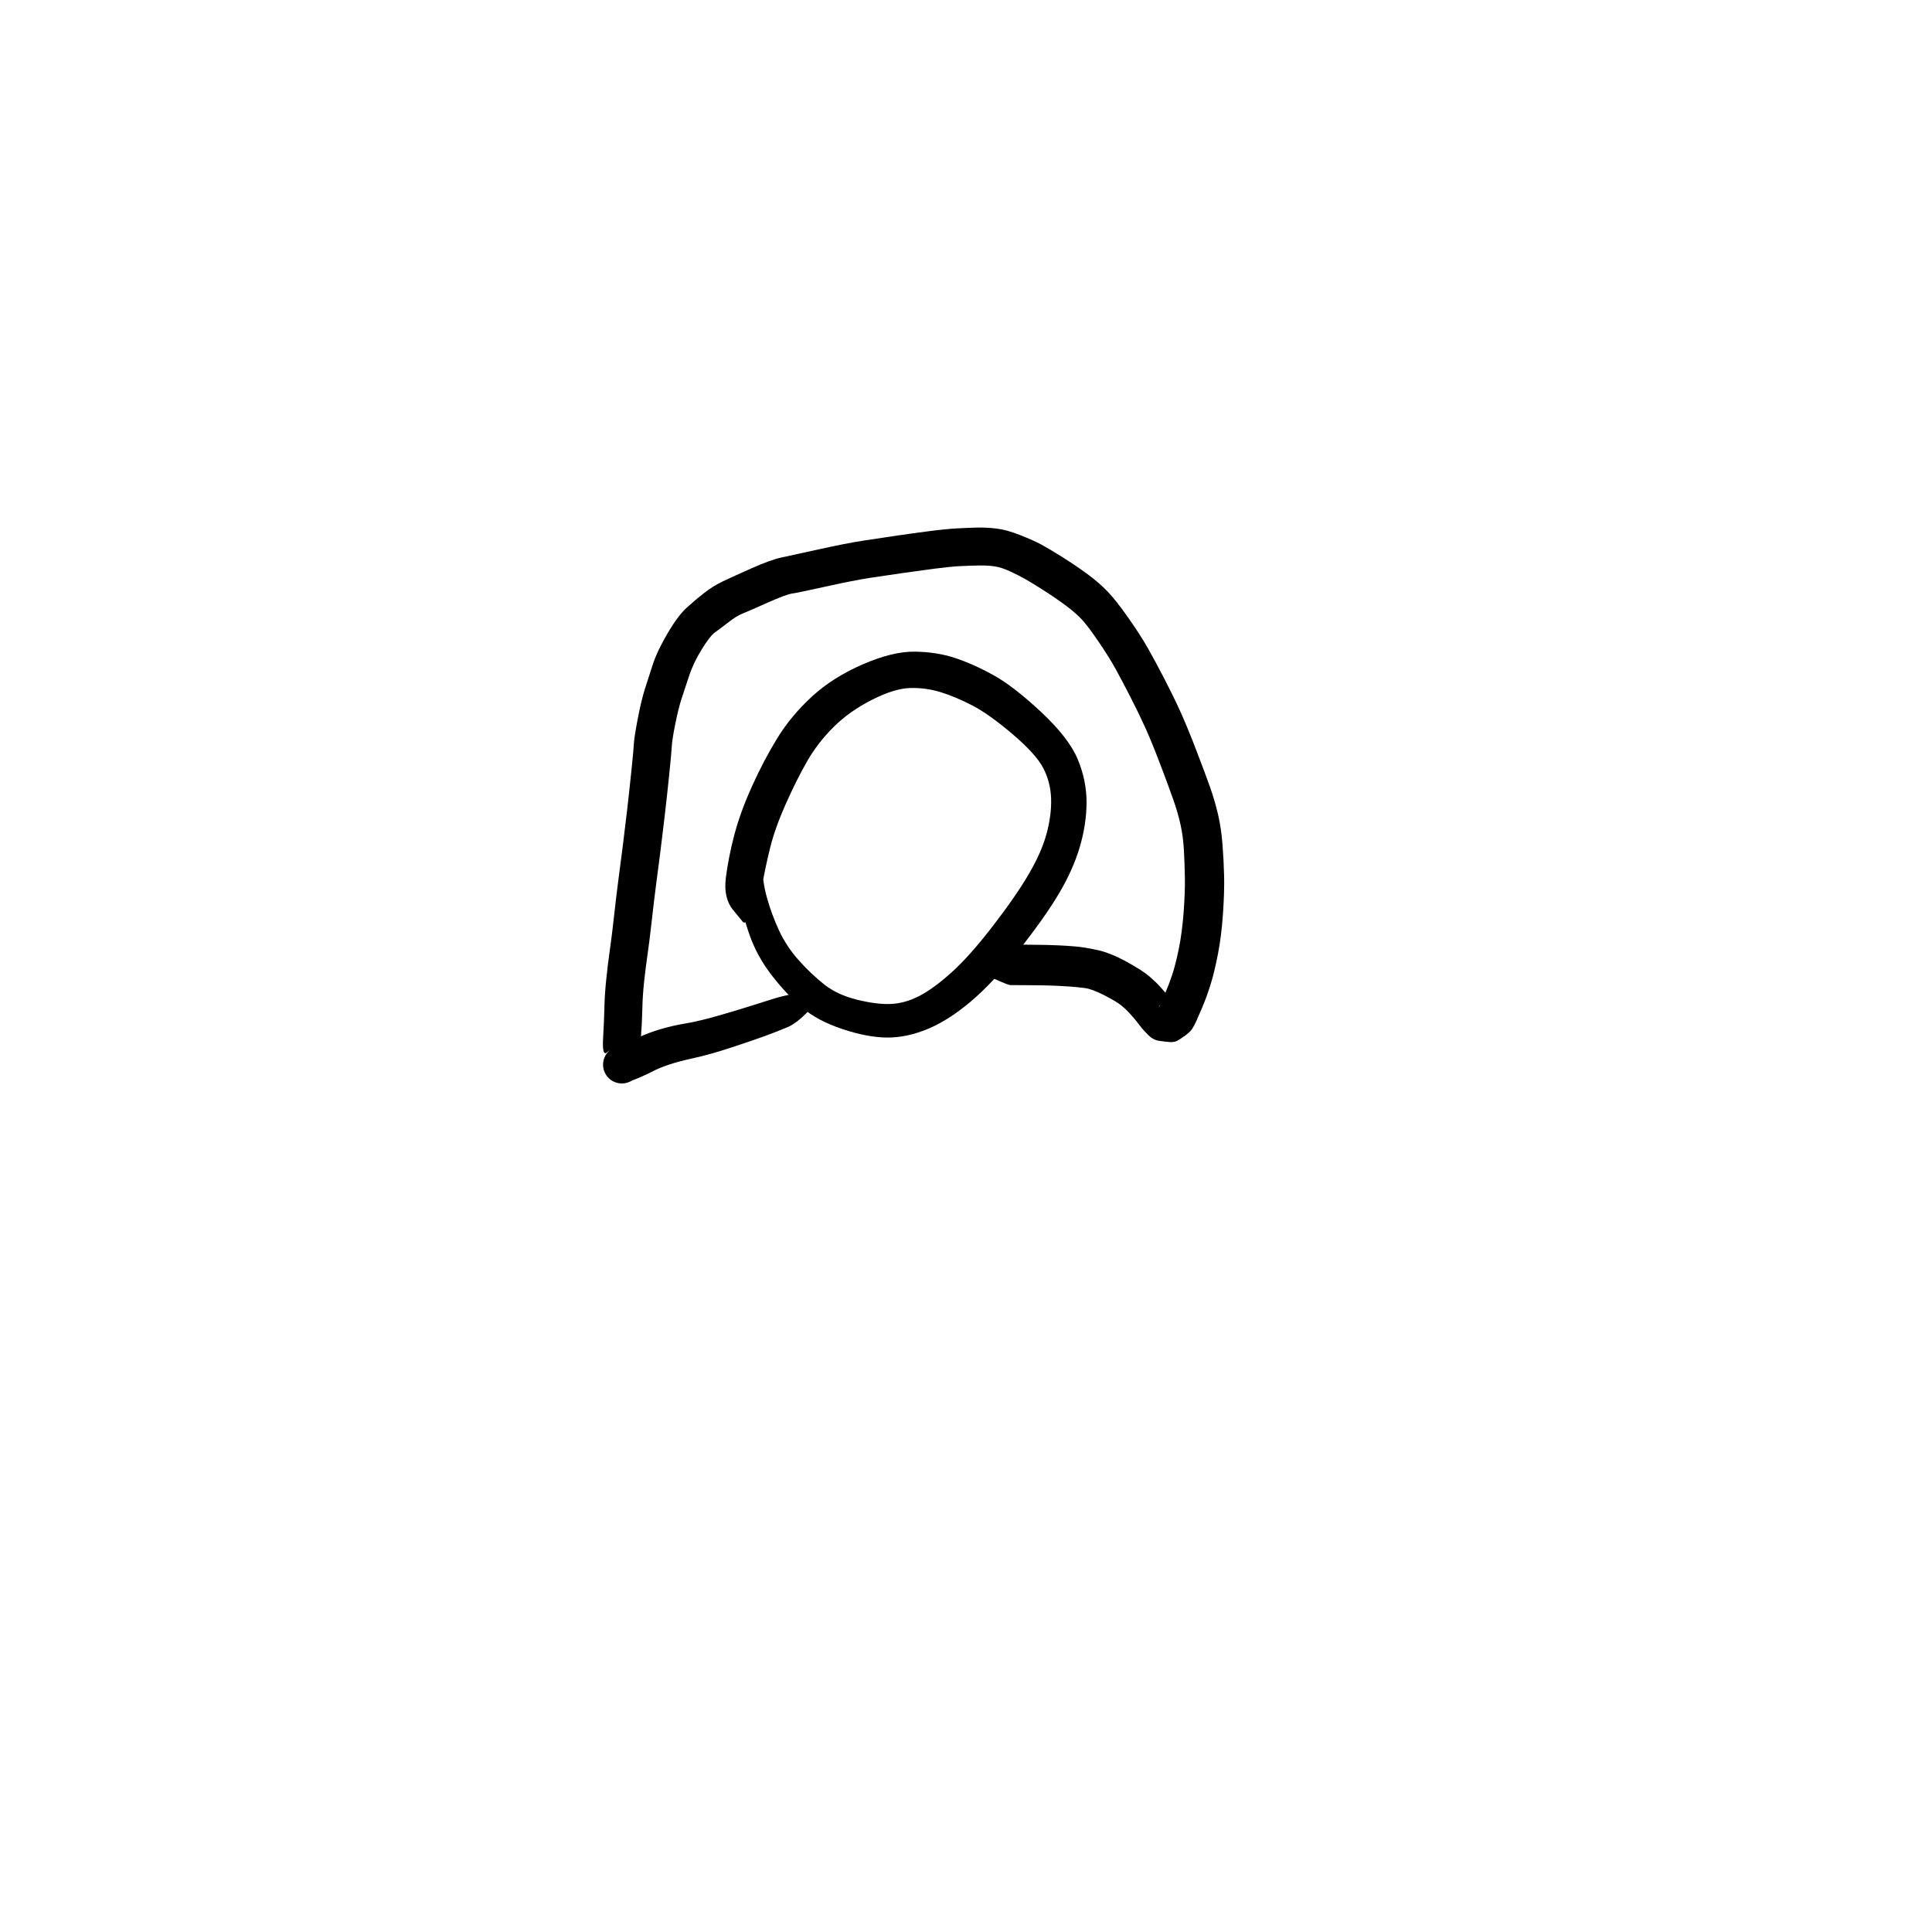 <?xml version="1.0" encoding="utf-8"?>
<!-- Generator: SketchAPI 2022.10.18.0 https://api.sketch.io -->
<svg version="1.1" xmlns="http://www.w3.org/2000/svg" xmlns:xlink="http://www.w3.org/1999/xlink" xmlns:sketchjs="https://sketch.io/dtd/" sketchjs:metadata="eyJuYW1lIjoiRHJhd2luZy0yMC5za2V0Y2hwYWQiLCJzdXJmYWNlIjp7ImlzUGFpbnQiOnRydWUsIm1ldGhvZCI6ImZpbGwiLCJibGVuZCI6Im5vcm1hbCIsImVuYWJsZWQiOnRydWUsIm9wYWNpdHkiOjEsInR5cGUiOiJwYXR0ZXJuIiwicGF0dGVybiI6eyJ0eXBlIjoicGF0dGVybiIsInJlZmxlY3QiOiJuby1yZWZsZWN0IiwicmVwZWF0IjoicmVwZWF0Iiwic21vb3RoaW5nIjpmYWxzZSwic3JjIjoidHJhbnNwYXJlbnRMaWdodCIsInN4IjoxLCJzeSI6MSwieDAiOjAuNSwieDEiOjEsInkwIjowLjUsInkxIjoxfSwiaXNGaWxsIjp0cnVlfSwiY2xpcFBhdGgiOnsiZW5hYmxlZCI6dHJ1ZSwic3R5bGUiOnsic3Ryb2tlU3R5bGUiOiJibGFjayIsImxpbmVXaWR0aCI6MX19LCJkZXNjcmlwdGlvbiI6Ik1hZGUgd2l0aCBTa2V0Y2hwYWQiLCJtZXRhZGF0YSI6e30sImV4cG9ydERQSSI6NzIsImV4cG9ydEZvcm1hdCI6InBuZyIsImV4cG9ydFF1YWxpdHkiOjAuOTUsInVuaXRzIjoicHgiLCJ3aWR0aCI6NjAwLCJoZWlnaHQiOjYwMCwicGFnZXMiOlt7IndpZHRoIjo2MDAsImhlaWdodCI6NjAwfV0sInV1aWQiOiI2ZmNmZjMyNy0yNTNhLTRlYWYtYjkzNi00ZTYyMDJlMmUzM2YifQ==" width="600" height="600" viewBox="0 0 600 600">
<g style="mix-blend-mode: source-over;" sketchjs:tool="pen" transform="matrix(1.327,0,0,1.327,223.479,201.415)">
	<g sketchjs:uid="1">
		<g sketchjs:uid="2" style="paint-order: stroke fill markers;">
			<path d="M 11.882 38.457Q 11.882 38.457 11.052 42.731Q 10.221 47.005 10.081 50.626Q 9.942 54.247 11.067 58.265Q 12.192 62.284 13.93 66.024Q 15.668 69.765 18.581 73.015Q 21.495 76.265 24.537 78.653Q 27.58 81.042 32.157 82.177Q 36.733 83.312 40.05 83.177Q 43.366 83.043 46.721 81.313Q 50.075 79.584 54.31 75.764Q 58.545 71.944 63.951 64.93Q 69.357 57.916 72.372 52.751Q 75.388 47.586 76.546 43.239Q 77.704 38.892 77.58 35.094Q 77.455 31.296 75.764 28.01Q 74.072 24.724 68.578 20.044Q 63.084 15.364 59.186 13.339Q 55.289 11.314 51.782 10.223Q 48.276 9.131 44.579 9.236Q 40.882 9.341 35.629 12.008Q 30.376 14.675 26.669 18.368Q 22.961 22.061 20.498 26.353Q 18.035 30.645 15.505 36.321Q 12.975 41.996 11.842 46.562Q 10.71 51.128 9.981 55.348Q 9.252 59.568 7.744 61.442Q 6.236 63.317 6.266 63.372Q 6.295 63.426 6.311 63.486Q 6.326 63.546 6.327 63.608Q 6.328 63.67 6.314 63.731Q 6.3 63.791 6.272 63.846Q 6.243 63.902 6.203 63.949Q 6.162 63.996 6.112 64.031Q 6.061 64.067 6.003 64.09Q 5.946 64.113 5.884 64.121Q 5.823 64.129 5.761 64.123Q 5.699 64.116 5.641 64.095Q 5.583 64.073 5.531 64.039Q 5.48 64.004 5.438 63.958Q 5.396 63.912 5.396 63.912Q 5.396 63.912 3.134 61.146Q 0.871 58.379 1.462 53.651Q 2.053 48.923 3.435 43.642Q 4.816 38.361 7.589 32.216Q 10.362 26.072 13.564 20.876Q 16.766 15.679 21.64 11.203Q 26.514 6.727 33.512 3.693Q 40.51 0.658 45.664 0.725Q 50.818 0.792 55.109 2.209Q 59.399 3.626 64.12 6.243Q 68.841 8.86 75.286 14.889Q 81.732 20.918 83.81 25.907Q 85.887 30.897 85.878 35.995Q 85.869 41.094 84.286 46.457Q 82.703 51.819 79.345 57.457Q 75.988 63.094 70 70.635Q 64.013 78.177 58.788 82.599Q 53.564 87.021 48.651 89.05Q 43.738 91.079 39.153 91.037Q 34.569 90.995 28.738 89.05Q 22.907 87.105 19.353 84.076Q 15.798 81.047 12.485 76.831Q 9.172 72.615 7.443 68.178Q 5.714 63.741 4.833 58.72Q 3.953 53.699 4.66 49.527Q 5.367 45.355 7.363 41.469Q 9.358 37.583 9.428 37.438Q 9.499 37.294 9.602 37.17Q 9.706 37.046 9.835 36.951Q 9.965 36.856 10.114 36.794Q 10.263 36.733 10.422 36.709Q 10.581 36.685 10.741 36.7Q 10.902 36.714 11.054 36.767Q 11.206 36.82 11.341 36.907Q 11.476 36.995 11.587 37.112Q 11.697 37.23 11.776 37.37Q 11.855 37.51 11.898 37.665Q 11.941 37.821 11.945 37.982Q 11.95 38.142 11.916 38.3Q 11.882 38.457 11.882 38.457" sketchjs:uid="3" style="fill: #000000;"/>
		</g>
	</g>
</g>
<g style="mix-blend-mode: source-over;" sketchjs:tool="pen" transform="matrix(1.327,0,0,1.327,186.952,163.144)">
	<g sketchjs:uid="1">
		<g sketchjs:uid="2" style="paint-order: stroke fill markers;">
			<path d="M 50.817 111.066Q 50.817 111.066 48.192 113.8Q 45.568 116.534 43.437 117.441Q 41.306 118.349 38.308 119.453Q 35.31 120.557 30.302 122.2Q 25.293 123.842 21.627 124.643Q 17.961 125.444 15.655 126.224Q 13.35 127.004 12.06 127.689Q 10.77 128.374 9.186 129.056Q 7.601 129.739 6.972 129.956Q 6.343 130.173 6.715 130.043Q 7.088 129.913 7.089 129.918Q 7.09 129.923 6.611 130.161Q 6.133 130.399 5.611 130.516Q 5.089 130.632 4.555 130.621Q 4.021 130.609 3.505 130.47Q 2.988 130.331 2.521 130.073Q 2.053 129.814 1.66 129.451Q 1.268 129.088 0.974 128.642Q 0.68 128.195 0.501 127.692Q 0.323 127.188 0.27 126.656Q 0.217 126.124 0.293 125.595Q 0.368 125.066 0.569 124.57Q 0.769 124.075 1.082 123.642Q 1.395 123.208 1.803 122.863Q 2.211 122.517 1.113 123.388Q 0.016 124.26 0.264 119.946Q 0.511 115.631 0.569 112.72Q 0.626 109.809 1.011 106.12Q 1.395 102.43 1.845 99.33Q 2.295 96.231 2.837 91.327Q 3.38 86.423 3.851 82.864Q 4.322 79.306 4.831 75.321Q 5.339 71.336 5.856 66.866Q 6.372 62.396 6.884 57.433Q 7.396 52.469 7.467 51.055Q 7.537 49.64 8.36 45.325Q 9.182 41.01 10.07 38.199Q 10.958 35.387 11.962 32.359Q 12.966 29.33 15.378 25.228Q 17.79 21.126 19.864 19.242Q 21.939 17.358 23.985 15.774Q 26.031 14.189 28.289 13.11Q 30.548 12.031 35.049 10.037Q 39.55 8.043 41.951 7.542Q 44.353 7.04 50.746 5.62Q 57.14 4.2 61.289 3.565Q 65.437 2.931 68.954 2.416Q 72.47 1.901 76.495 1.376Q 80.52 0.852 83.199 0.71Q 85.879 0.569 87.951 0.523Q 90.023 0.478 92.388 0.765Q 94.753 1.051 97.918 2.308Q 101.083 3.565 102.854 4.521Q 104.625 5.476 107.78 7.459Q 110.935 9.441 113.648 11.441Q 116.362 13.441 118.345 15.509Q 120.328 17.577 123.201 21.676Q 126.074 25.774 127.828 28.881Q 129.581 31.987 131.667 36.016Q 133.752 40.045 135.373 43.622Q 136.995 47.199 139.134 52.769Q 141.272 58.338 142.351 61.405Q 143.429 64.473 144.178 67.676Q 144.926 70.88 145.22 74.686Q 145.513 78.492 145.598 82.095Q 145.684 85.698 145.331 90.903Q 144.978 96.108 144.132 100.433Q 143.286 104.758 142.393 107.574Q 141.5 110.391 140.557 112.636Q 139.614 114.881 139.113 115.977Q 138.612 117.073 138.125 117.831Q 137.639 118.588 136.382 119.491Q 135.126 120.394 134.471 120.7Q 133.816 121.006 132.79 120.923Q 131.763 120.841 130.399 120.645Q 129.034 120.45 127.921 119.37Q 126.809 118.291 125.972 117.201Q 125.136 116.11 124.752 115.646Q 124.368 115.183 123.505 114.222Q 122.642 113.261 121.528 112.353Q 120.415 111.446 117.546 109.975Q 114.676 108.504 112.968 108.288Q 111.26 108.072 109.525 107.943Q 107.789 107.814 106.382 107.758Q 104.974 107.703 104.006 107.679Q 103.038 107.655 101.578 107.64Q 100.118 107.626 99.61 107.623Q 99.101 107.62 98.601 107.618Q 98.101 107.615 97.117 107.61Q 96.133 107.605 95.641 107.605Q 95.148 107.605 93.187 106.73Q 91.225 105.854 90.846 105.707Q 90.467 105.56 90.133 105.326Q 89.8 105.092 89.533 104.785Q 89.265 104.478 89.079 104.117Q 88.893 103.755 88.798 103.359Q 88.704 102.963 88.707 102.556Q 88.711 102.149 88.811 101.754Q 88.912 101.36 89.104 101.001Q 89.296 100.642 89.568 100.34Q 89.84 100.037 90.177 99.809Q 90.514 99.58 90.896 99.439Q 91.277 99.297 91.682 99.252Q 92.086 99.206 92.49 99.258Q 92.894 99.31 92.893 99.31Q 92.893 99.31 94.021 98.713Q 95.149 98.115 95.665 98.115Q 96.181 98.115 97.188 98.12Q 98.196 98.125 98.696 98.133Q 99.196 98.14 99.705 98.147Q 100.213 98.155 101.745 98.17Q 103.277 98.186 104.317 98.213Q 105.358 98.239 106.948 98.305Q 108.539 98.372 110.77 98.557Q 113.001 98.743 116.009 99.41Q 119.017 100.076 122.754 102.125Q 126.491 104.174 128.091 105.554Q 129.69 106.935 130.699 108.066Q 131.708 109.196 132.217 109.828Q 132.726 110.46 133.191 111.117Q 133.655 111.774 133.953 112.174Q 134.25 112.573 133.143 112.546Q 132.037 112.519 131.017 112.433Q 129.998 112.348 130.167 112.291Q 130.337 112.233 130.402 112.359Q 130.467 112.484 130.326 112.818Q 130.184 113.151 130.62 112.19Q 131.056 111.229 131.862 109.375Q 132.668 107.522 133.435 105.223Q 134.202 102.924 134.978 99.182Q 135.754 95.44 136.114 90.661Q 136.474 85.882 136.416 82.496Q 136.359 79.11 136.185 75.994Q 136.011 72.879 135.423 70.171Q 134.835 67.464 133.816 64.52Q 132.796 61.575 130.774 56.248Q 128.751 50.921 127.235 47.55Q 125.718 44.179 123.72 40.276Q 121.723 36.372 120.209 33.623Q 118.695 30.874 116.244 27.278Q 113.794 23.681 112.402 22.148Q 111.01 20.614 108.586 18.803Q 106.161 16.993 103.251 15.144Q 100.341 13.294 98.965 12.525Q 97.588 11.757 95.553 10.798Q 93.518 9.84 91.853 9.602Q 90.188 9.363 88.252 9.399Q 86.316 9.436 83.989 9.541Q 81.663 9.646 77.706 10.161Q 73.75 10.677 70.258 11.183Q 66.766 11.69 62.912 12.27Q 59.058 12.849 52.51 14.301Q 45.962 15.752 44.529 15.958Q 43.097 16.165 38.643 18.151Q 34.19 20.137 32.816 20.69Q 31.441 21.243 29.543 22.726Q 27.645 24.208 26.48 25.023Q 25.315 25.839 23.358 29.006Q 21.4 32.173 20.417 35.147Q 19.434 38.12 18.672 40.424Q 17.911 42.727 17.166 46.419Q 16.42 50.112 16.333 51.747Q 16.246 53.382 15.728 58.4Q 15.21 63.418 14.687 67.94Q 14.164 72.461 13.653 76.468Q 13.142 80.475 12.682 83.941Q 12.221 87.407 11.656 92.46Q 11.09 97.513 10.661 100.441Q 10.232 103.37 9.872 106.682Q 9.512 109.994 9.446 113.099Q 9.38 116.205 9.114 119.833Q 8.847 123.461 7.969 126.692Q 7.09 129.923 6.612 130.161Q 6.133 130.399 5.612 130.516Q 5.09 130.632 4.556 130.621Q 4.021 130.61 3.505 130.47Q 2.989 130.331 2.521 130.073Q 2.053 129.814 1.661 129.451Q 1.268 129.088 0.974 128.642Q 0.68 128.196 0.501 127.692Q 0.323 127.188 0.27 126.656Q 0.217 126.125 0.293 125.595Q 0.368 125.066 0.569 124.571Q 0.769 124.075 1.082 123.642Q 1.395 123.209 1.803 122.863Q 2.21 122.517 2.214 122.52Q 2.218 122.523 2.955 122.153Q 3.693 121.783 3.98 121.722Q 4.268 121.661 5.597 121.14Q 6.925 120.619 8.821 119.724Q 10.718 118.828 13.528 117.97Q 16.338 117.113 19.608 116.569Q 22.877 116.025 27.815 114.586Q 32.752 113.147 35.706 112.197Q 38.659 111.247 40.36 110.726Q 42.061 110.206 45.762 109.42Q 49.463 108.634 49.619 108.571Q 49.774 108.508 49.94 108.483Q 50.106 108.459 50.273 108.475Q 50.44 108.491 50.598 108.547Q 50.756 108.603 50.897 108.694Q 51.037 108.786 51.151 108.909Q 51.265 109.032 51.347 109.178Q 51.429 109.325 51.473 109.487Q 51.517 109.649 51.521 109.816Q 51.525 109.984 51.489 110.148Q 51.453 110.312 51.378 110.462Q 51.304 110.612 51.196 110.74Q 51.088 110.869 50.952 110.967Q 50.816 111.066 50.816 111.066" sketchjs:uid="3" style="fill: #000000;"/>
		</g>
	</g>
</g>
</svg>